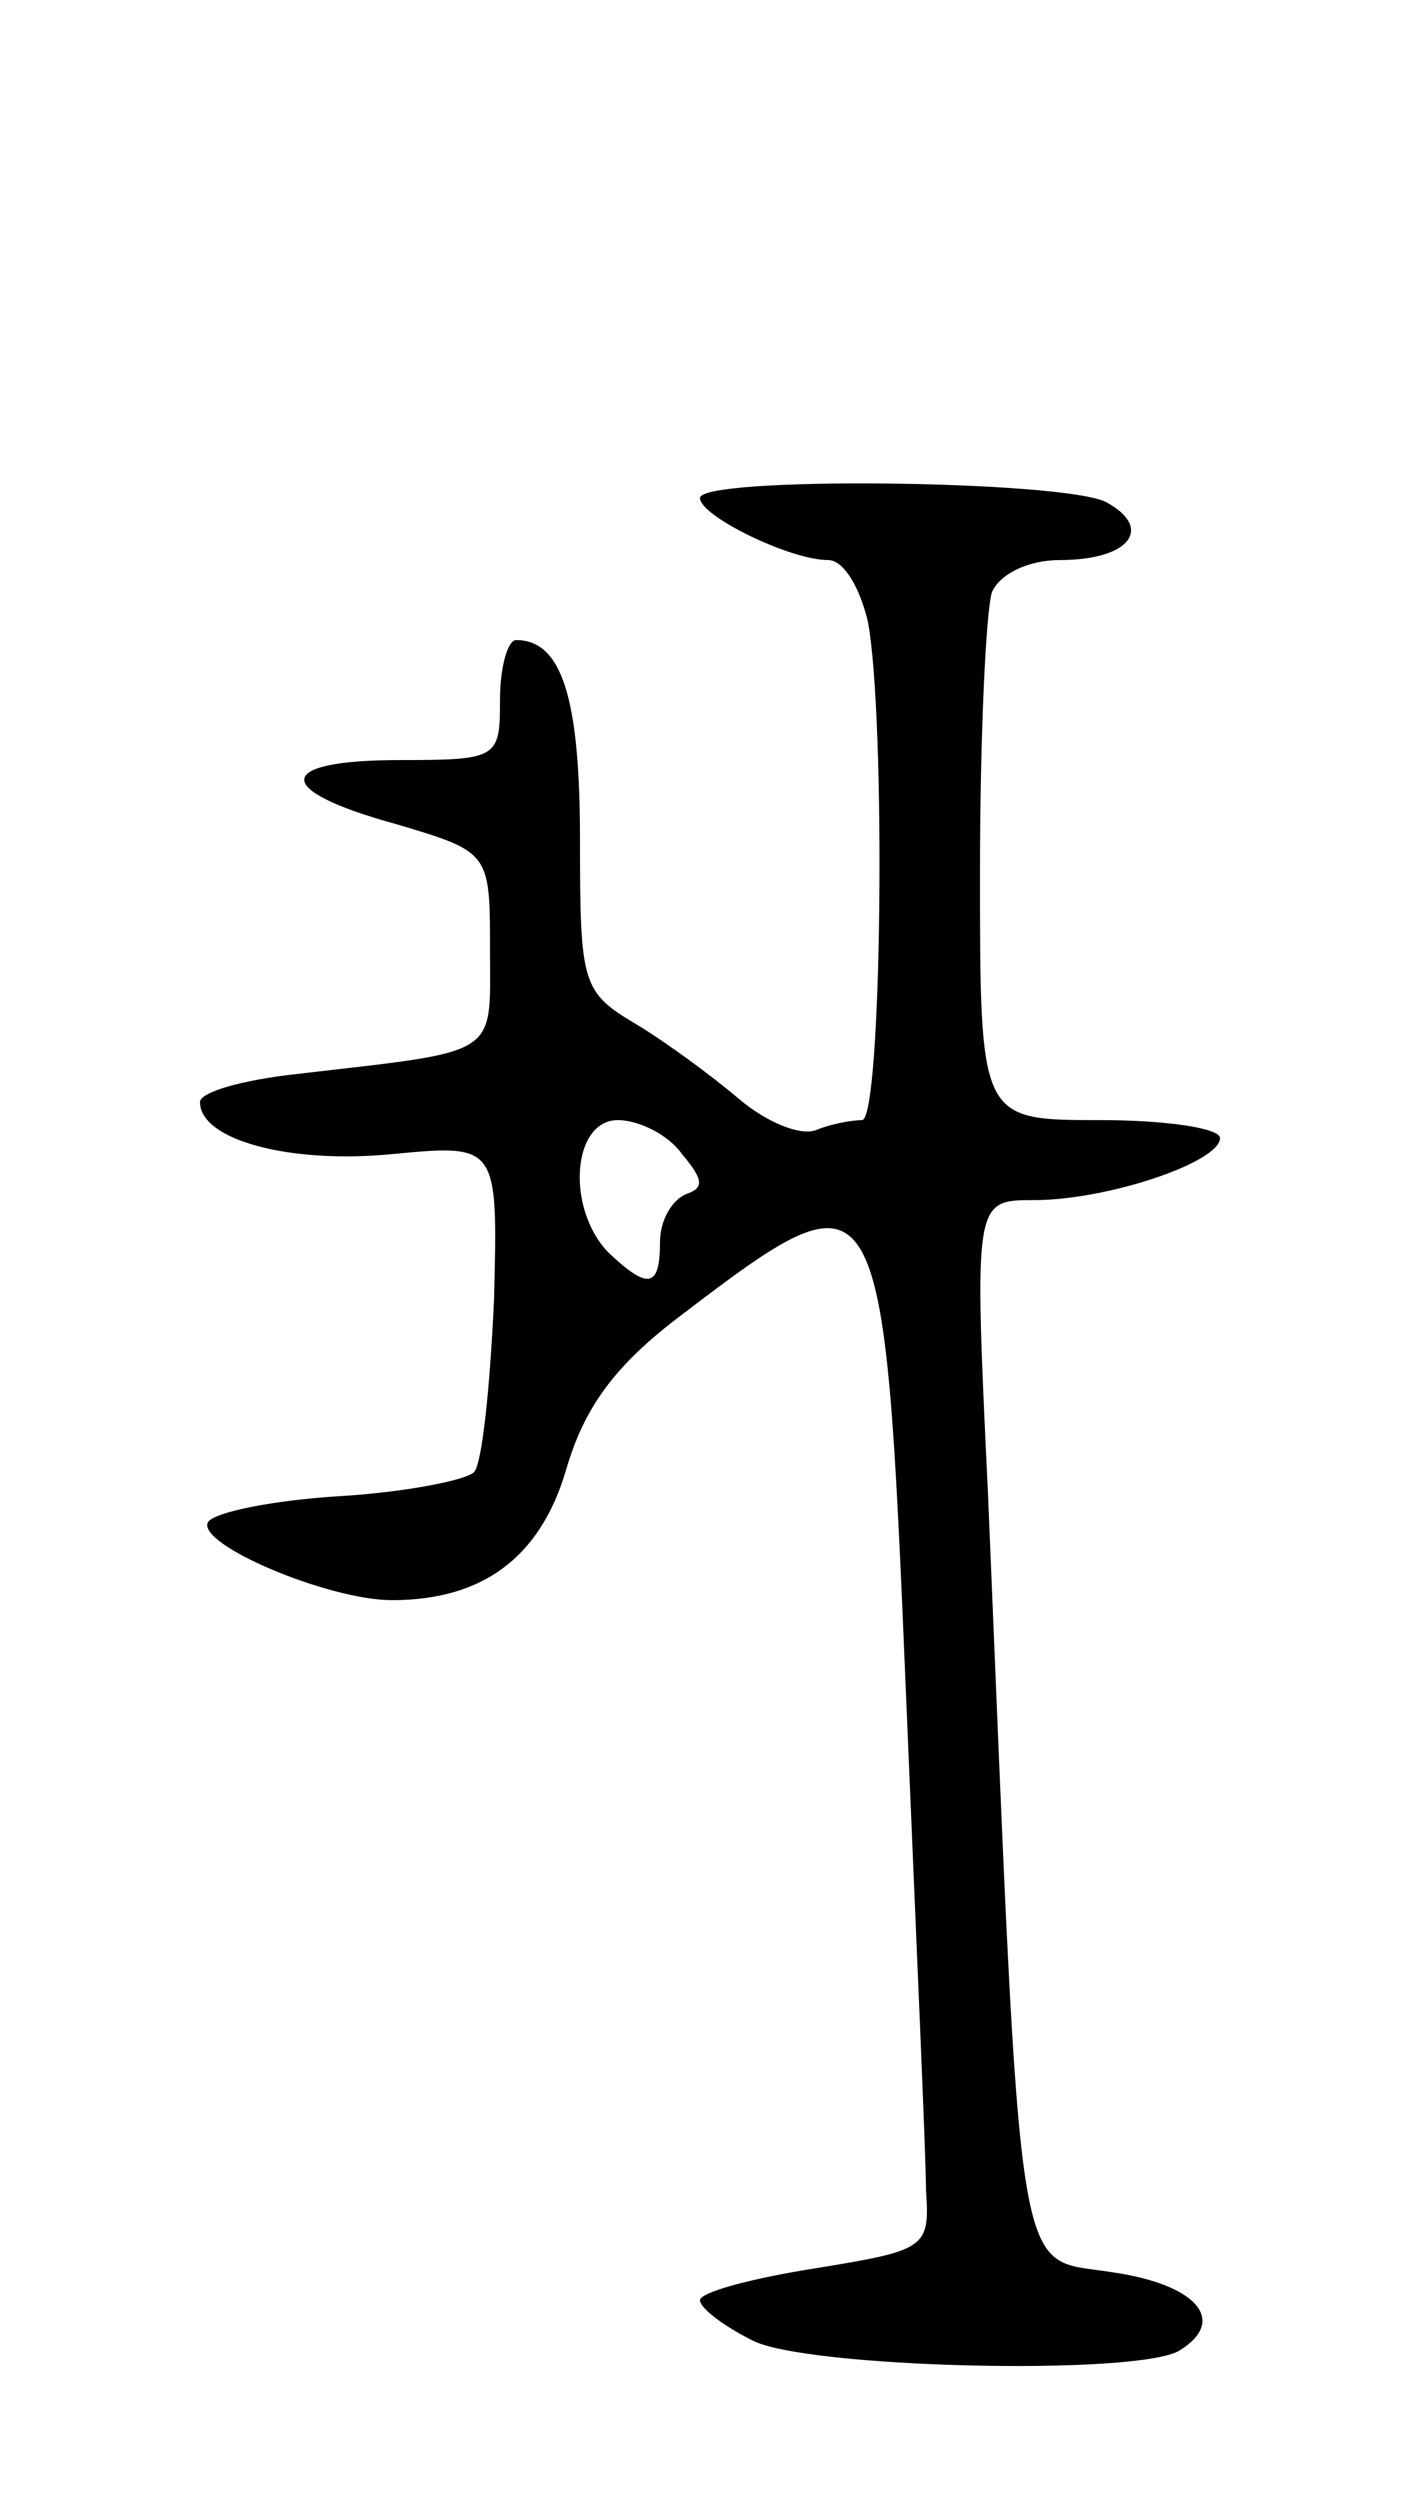 <svg version="1.0" xmlns="http://www.w3.org/2000/svg"
 width="71pt" height="125pt" viewBox="0 0 71 125"
 preserveAspectRatio="xMidYMid meet">
<g transform="translate(0,125) scale(0.1,-0.1)"
fill="#000000" stroke="none">
<path d="M350 1001 c0 -9 45 -31 64 -31 8 0 16 -14 20 -31 9 -49 7 -249 -3
-249 -5 0 -16 -2 -23 -5 -8 -3 -25 4 -39 16 -13 11 -36 28 -51 37 -27 16 -28
20 -28 92 0 71 -9 100 -32 100 -4 0 -8 -13 -8 -30 0 -29 -1 -30 -50 -30 -63 0
-64 -15 -2 -32 47 -14 47 -14 47 -63 0 -54 6 -50 -97 -62 -27 -3 -48 -9 -48
-14 0 -19 45 -31 96 -26 53 5 53 5 51 -73 -2 -44 -6 -82 -10 -86 -4 -4 -34
-10 -67 -12 -33 -2 -63 -8 -66 -13 -6 -11 60 -39 92 -39 45 0 74 21 87 65 9
31 24 52 57 77 101 77 102 75 113 -189 5 -120 10 -231 10 -248 2 -29 0 -30
-55 -39 -32 -5 -58 -12 -58 -16 0 -4 12 -13 26 -20 26 -14 194 -18 214 -5 24
15 8 33 -34 39 -49 8 -45 -18 -62 389 -7 147 -7 147 23 147 37 0 93 19 93 31
0 5 -27 9 -60 9 -60 0 -60 0 -60 124 0 68 3 131 6 140 4 9 18 16 34 16 35 0
47 16 23 29 -22 11 -203 13 -203 2z m-9 -328 c11 -13 11 -17 2 -20 -7 -3 -13
-13 -13 -24 0 -23 -6 -24 -26 -5 -21 22 -18 66 5 66 10 0 25 -7 32 -17z"/>
</g>
</svg>
